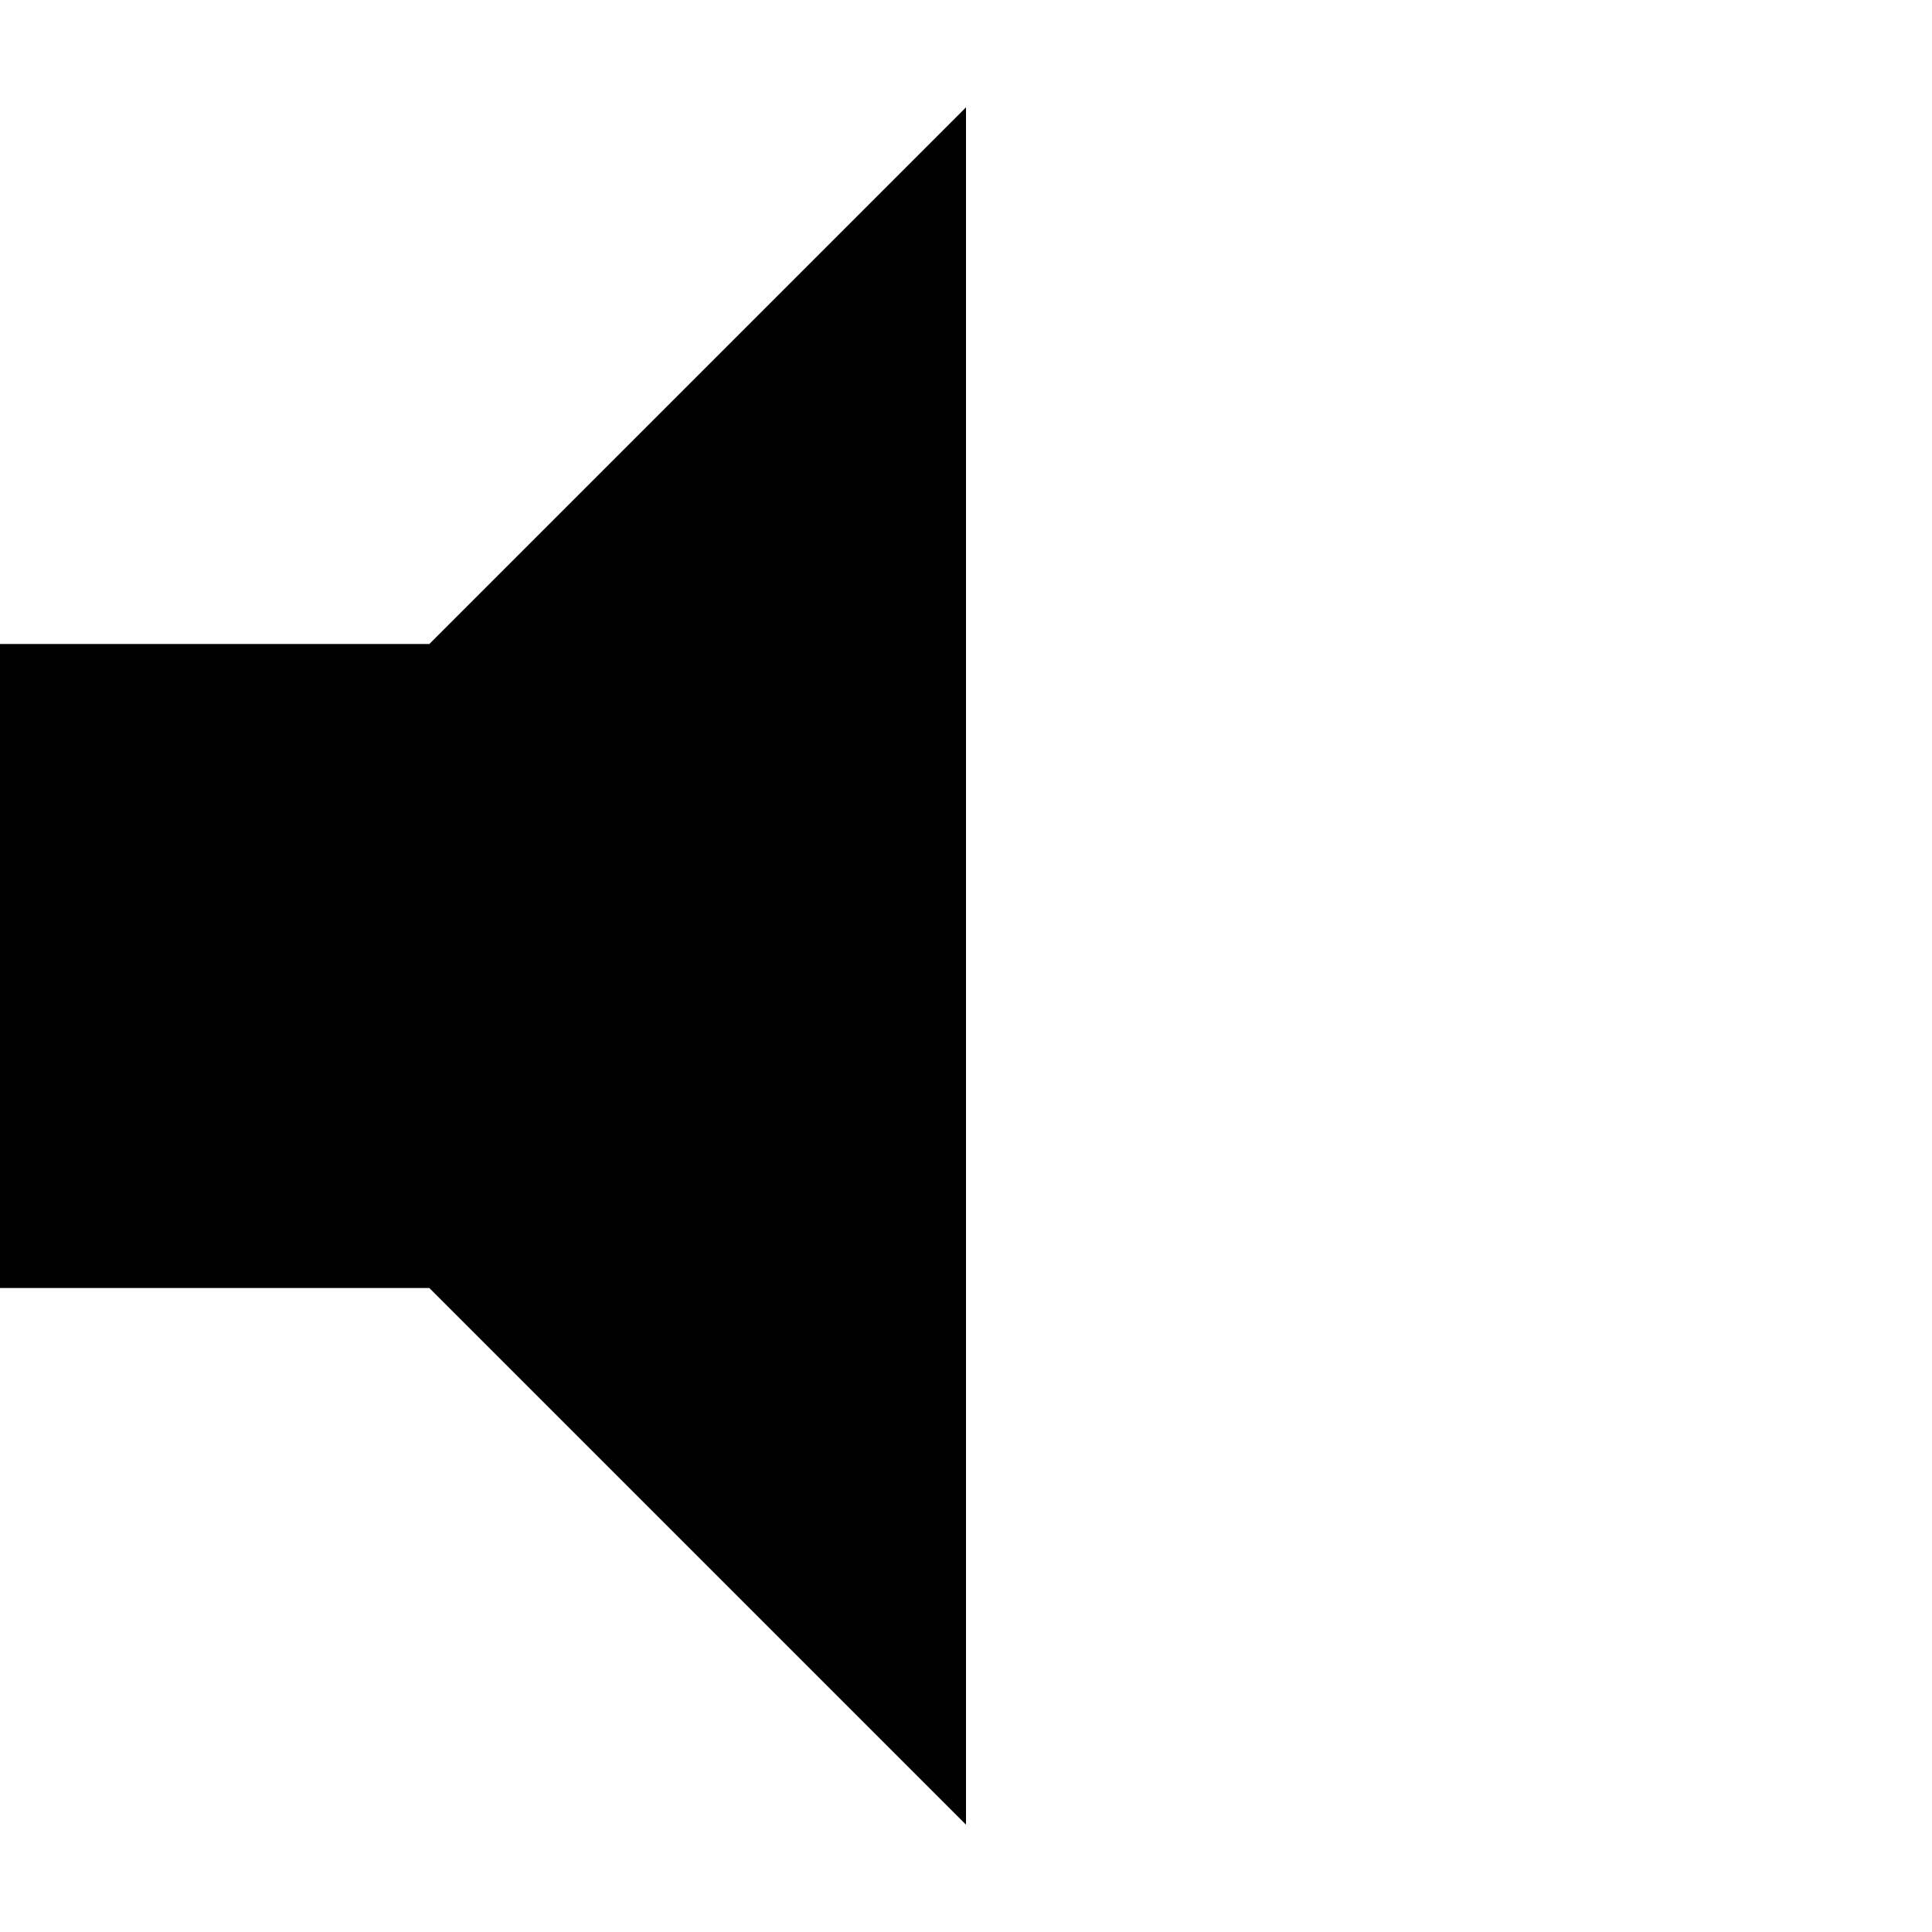 <svg width="459" height="459" xmlns="http://www.w3.org/2000/svg">

 <g>
  <title>background</title>
  <rect fill="none" id="canvas_background" height="402" width="582" y="-1" x="-1"/>
 </g>
 <g>
  <title>Layer 1</title>
  <g id="svg_1">
   <g id="volume-up">
    <path id="svg_2" d="m0,153l0,153l102,0l127.5,127.5l0,-408l-127.5,127.5l-102,0z"/>
   </g>
  </g>
 </g>
</svg>